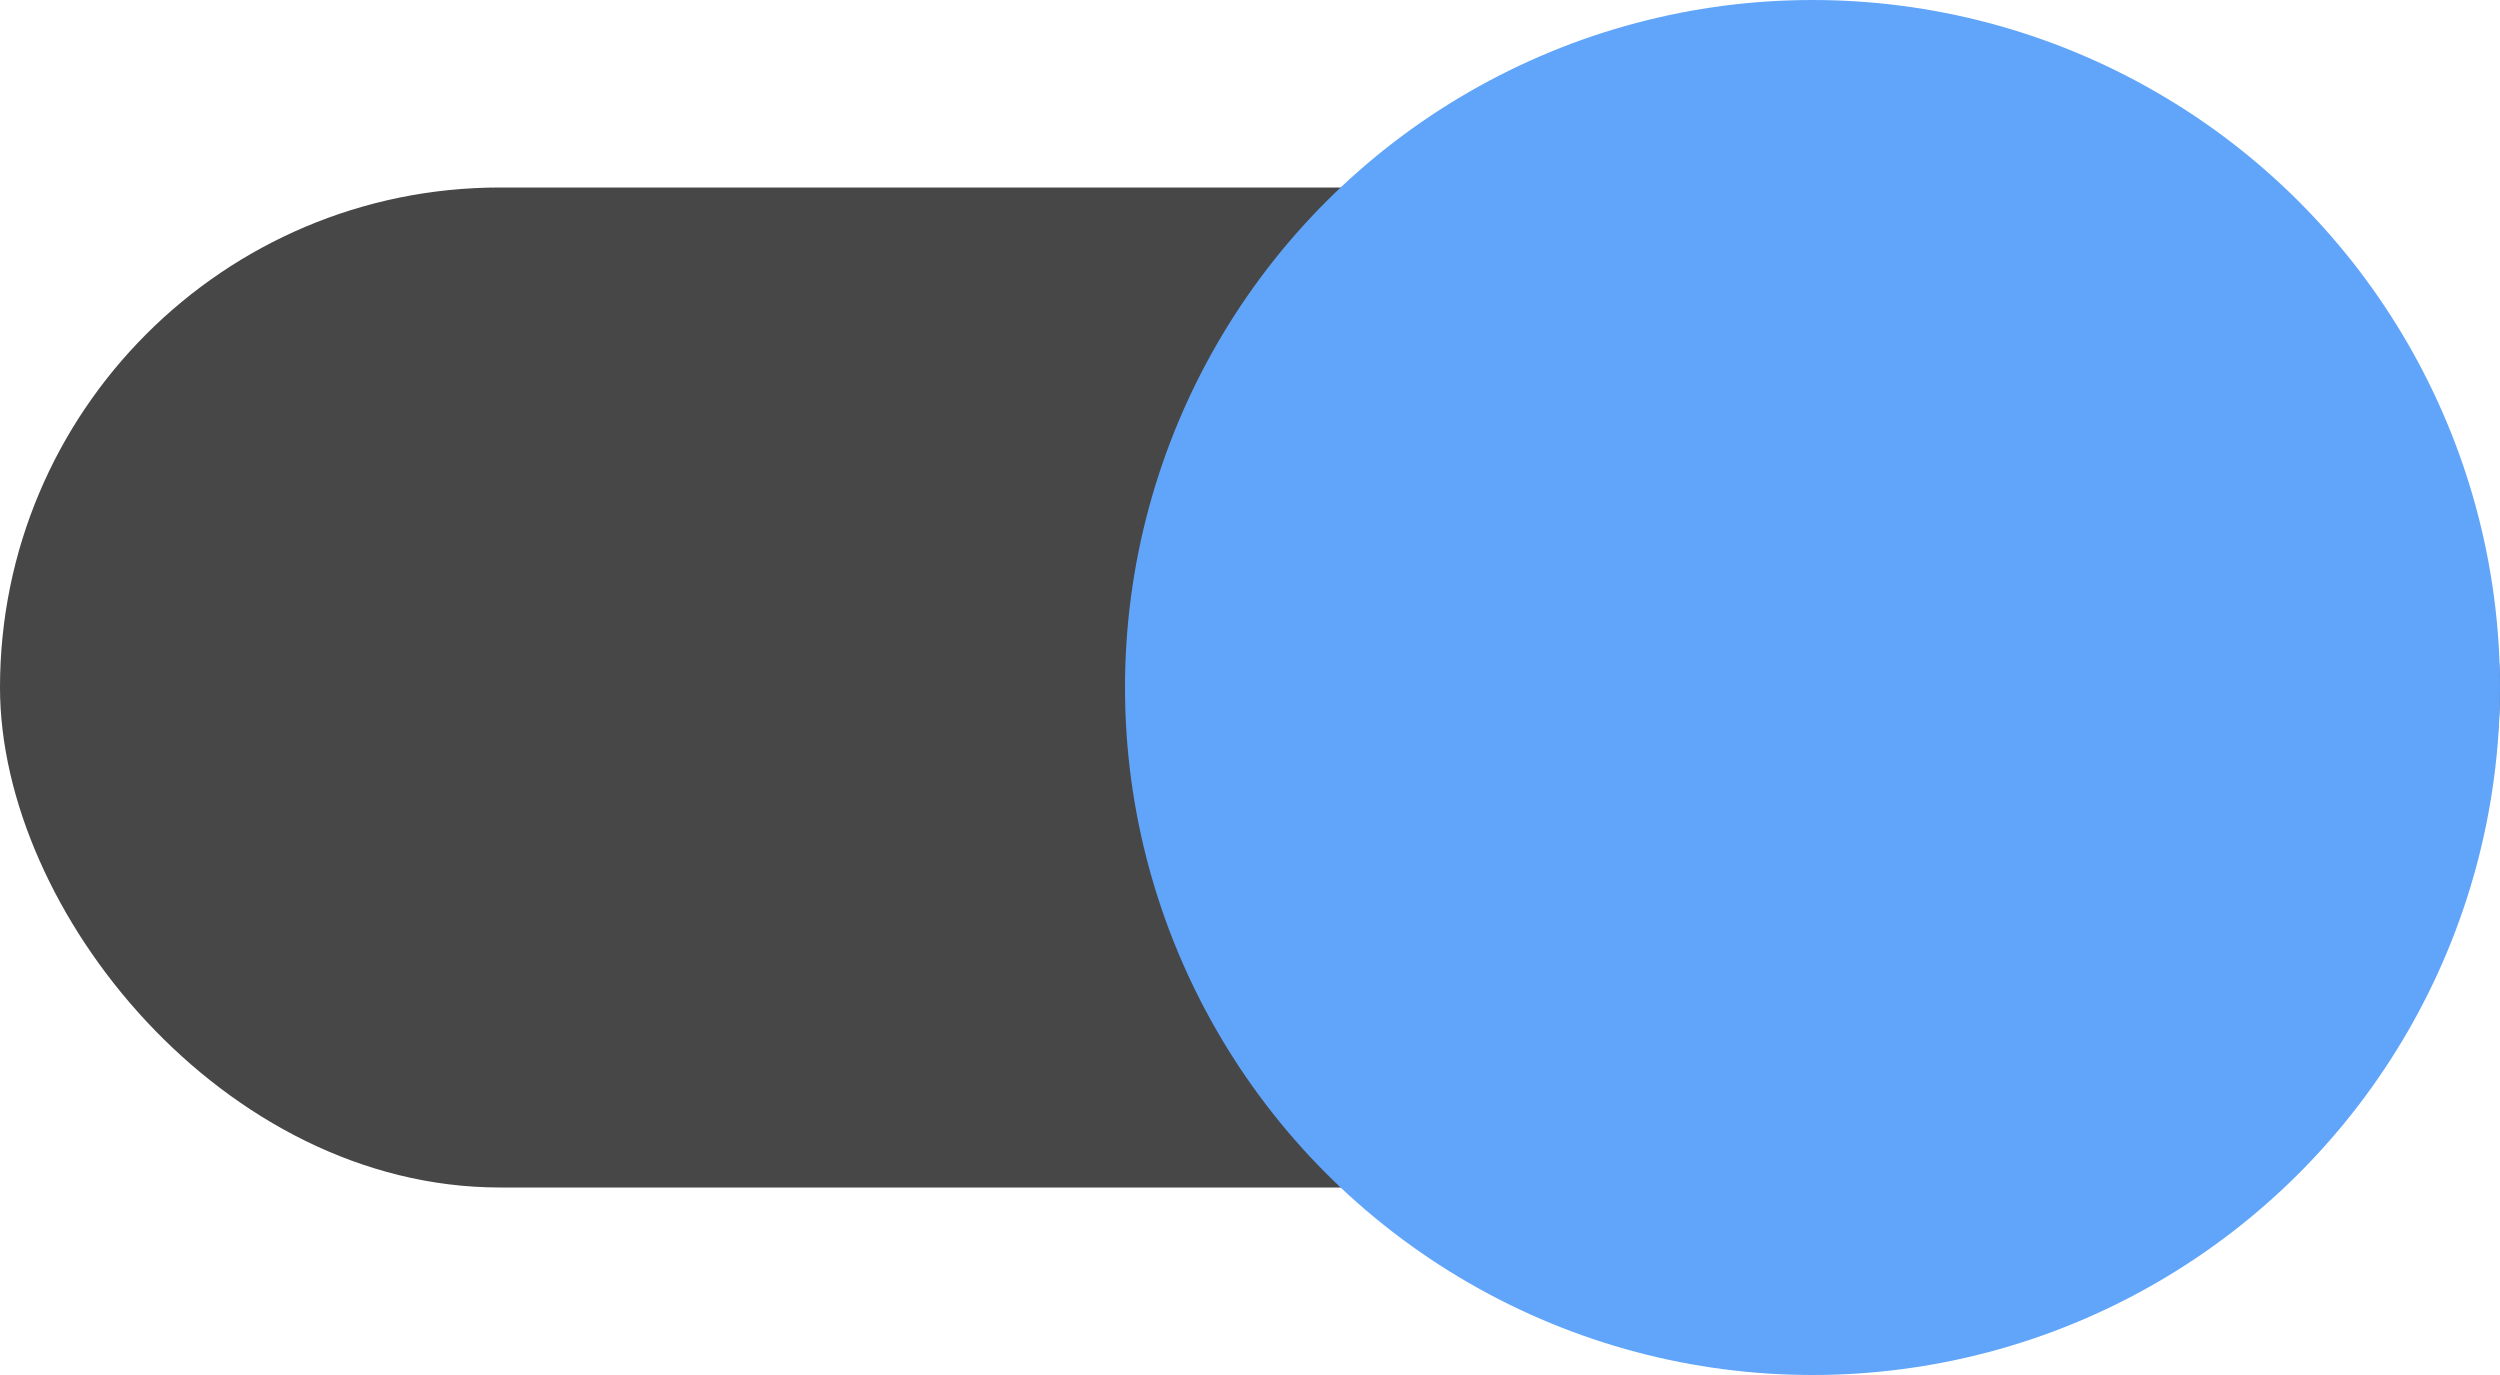 <svg width="40" height="22" viewBox="0 0 40 22" fill="none" xmlns="http://www.w3.org/2000/svg">
    <rect y="3" width="40" height="16" rx="8" fill="#474747"/>
    <circle cx="29" cy="11" r="11" fill="#60A5FA"/>
</svg>
